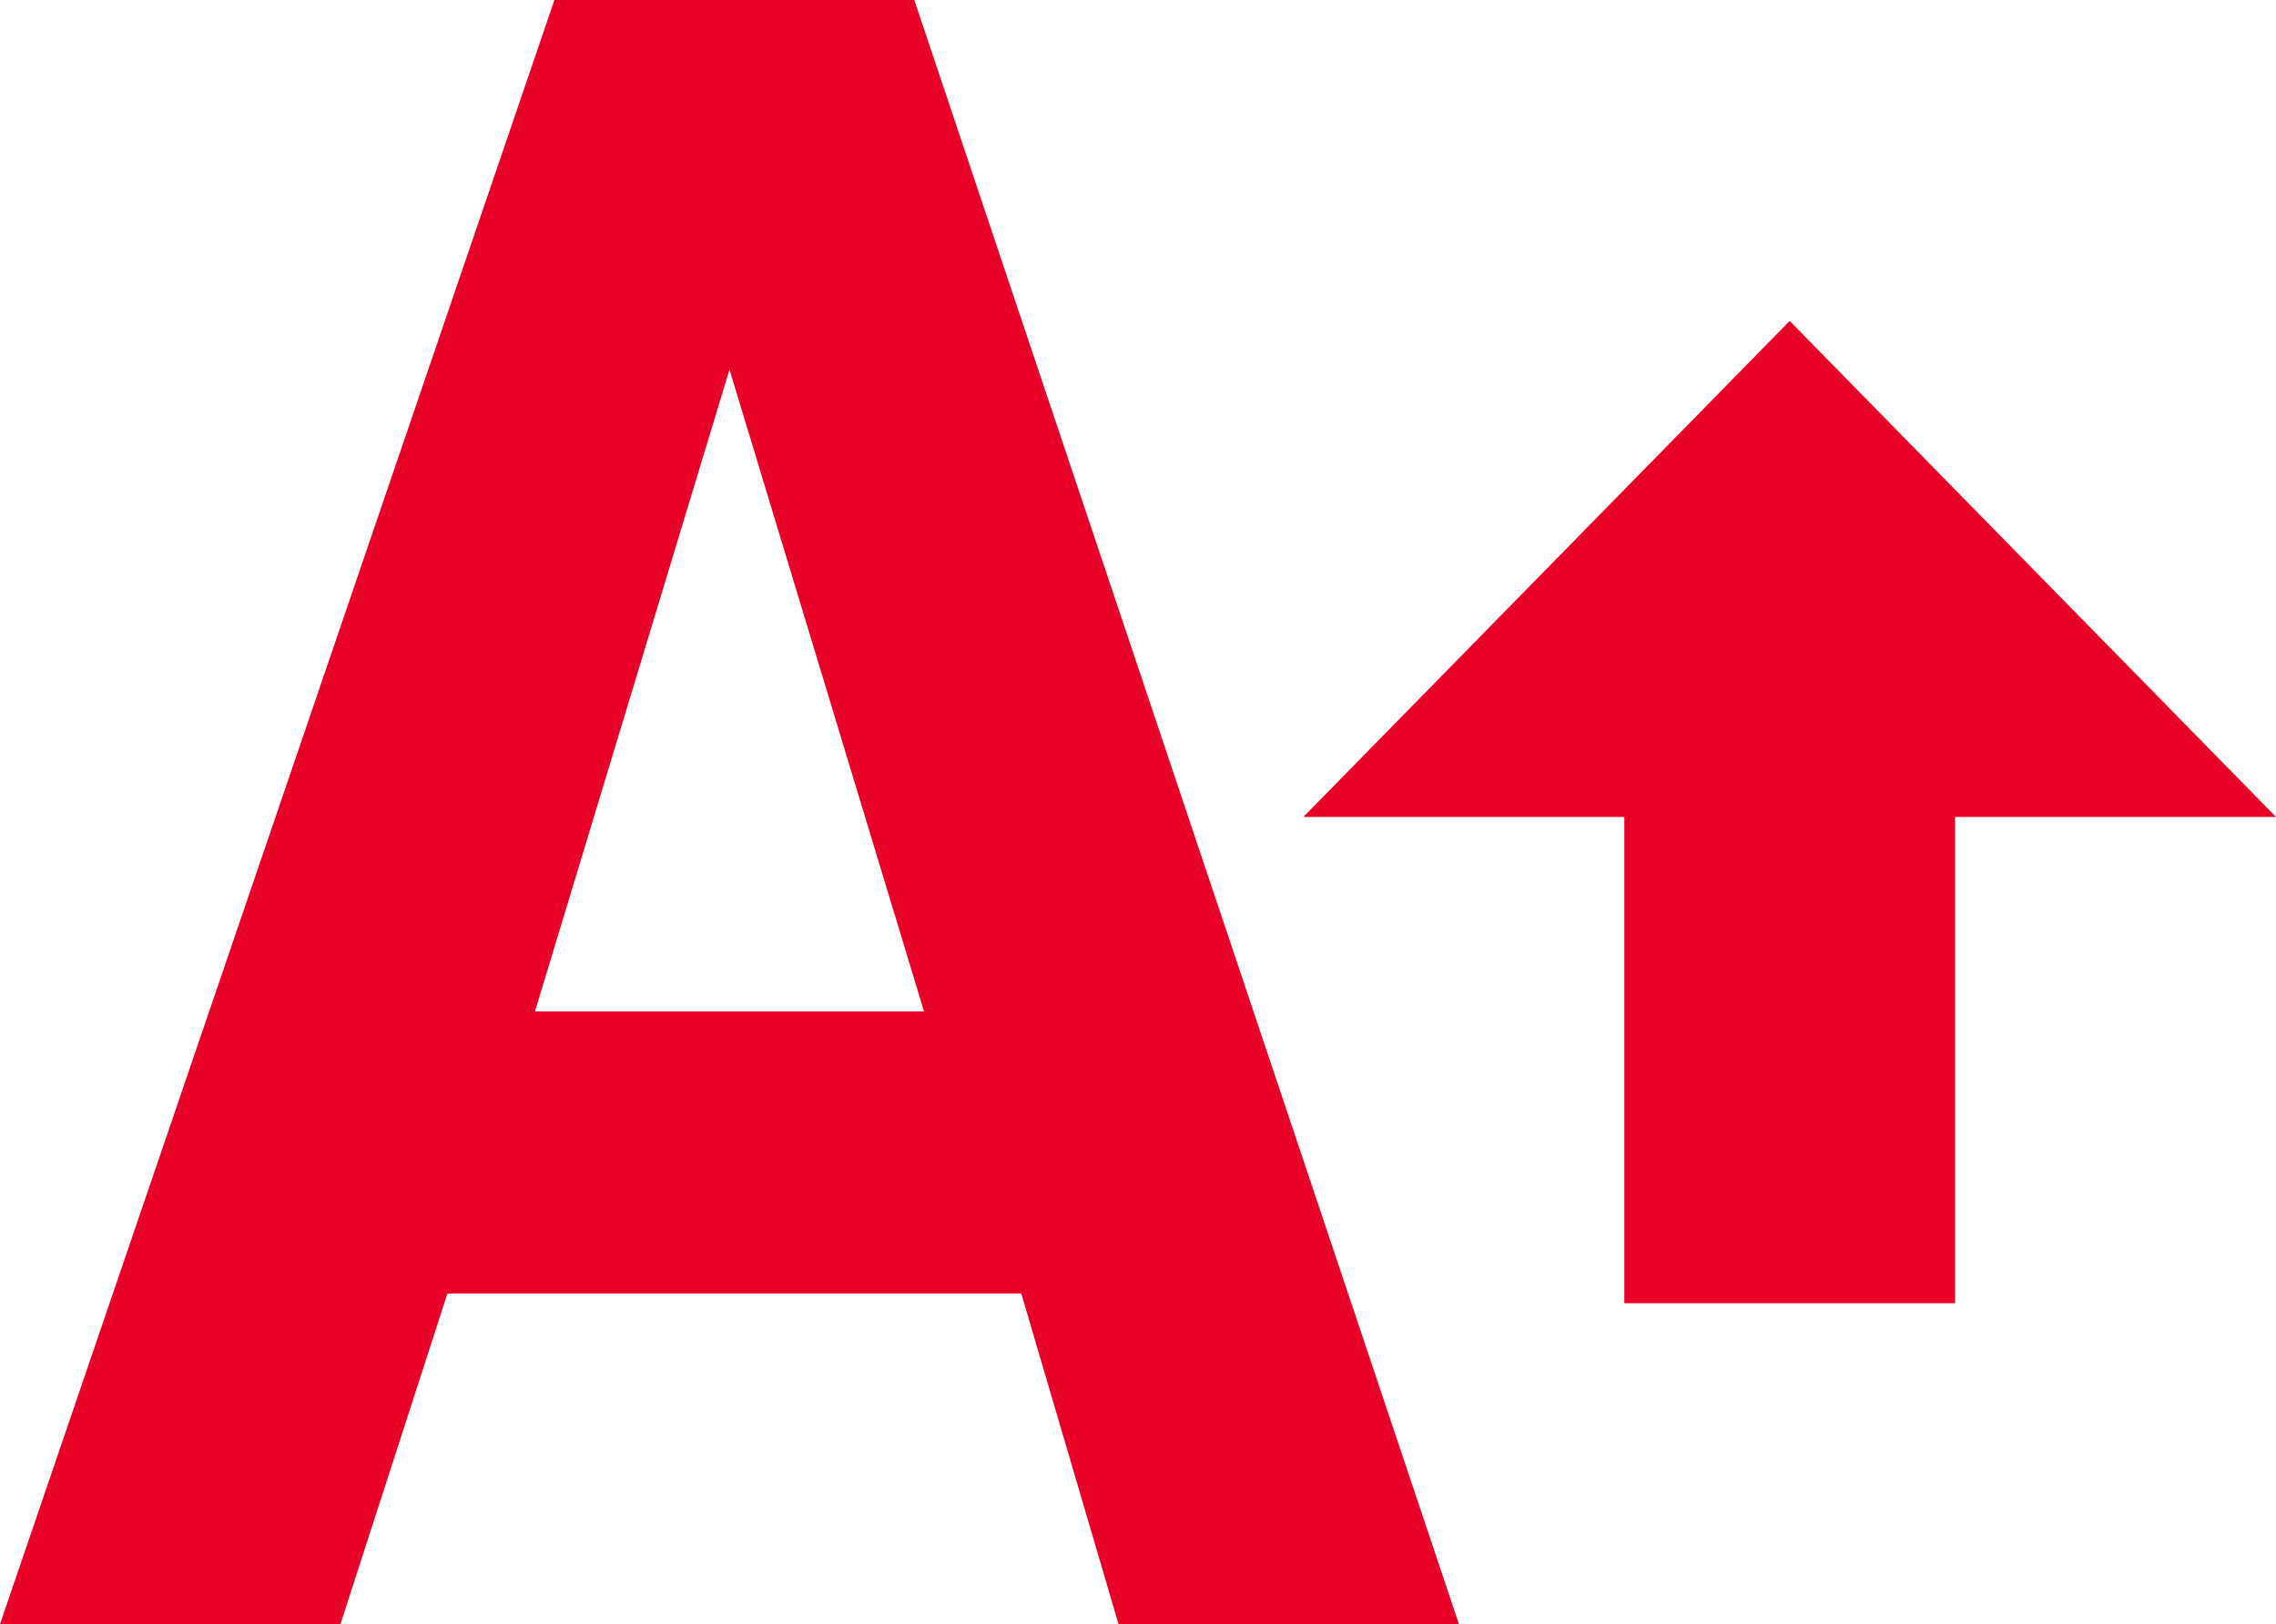 <?xml version="1.0" encoding="utf-8"?>
<!-- Generator: Adobe Illustrator 19.0.0, SVG Export Plug-In . SVG Version: 6.00 Build 0)  -->
<svg version="1.1" id="Layer_1" xmlns="http://www.w3.org/2000/svg" xmlns:xlink="http://www.w3.org/1999/xlink" x="0px" y="0px"
	 viewBox="0 0 23.4 16.7" style="enable-background:new 0 0 23.4 16.7;" xml:space="preserve">
<style type="text/css">
	.st0{fill:none;}
	.st1{fill:#E90026;}
</style>
<g id="XMLID_14_">
	<polygon id="XMLID_15_" class="st0" points="5.5,10.4 9.5,10.4 7.5,3.8 	"/>
	<path id="XMLID_22_" class="st1" d="M5.7,0L0,16.7h3.5l1.1-3.4h5.9l1,3.4H15L9.4,0H5.7z M5.5,10.4l2-6.6l2,6.6H5.5z"/>
	<polygon id="XMLID_23_" class="st1" points="18.4,3.3 13.4,8.4 16.7,8.4 16.7,13.4 20.1,13.4 20.1,8.4 23.4,8.4 	"/>
</g>
</svg>
